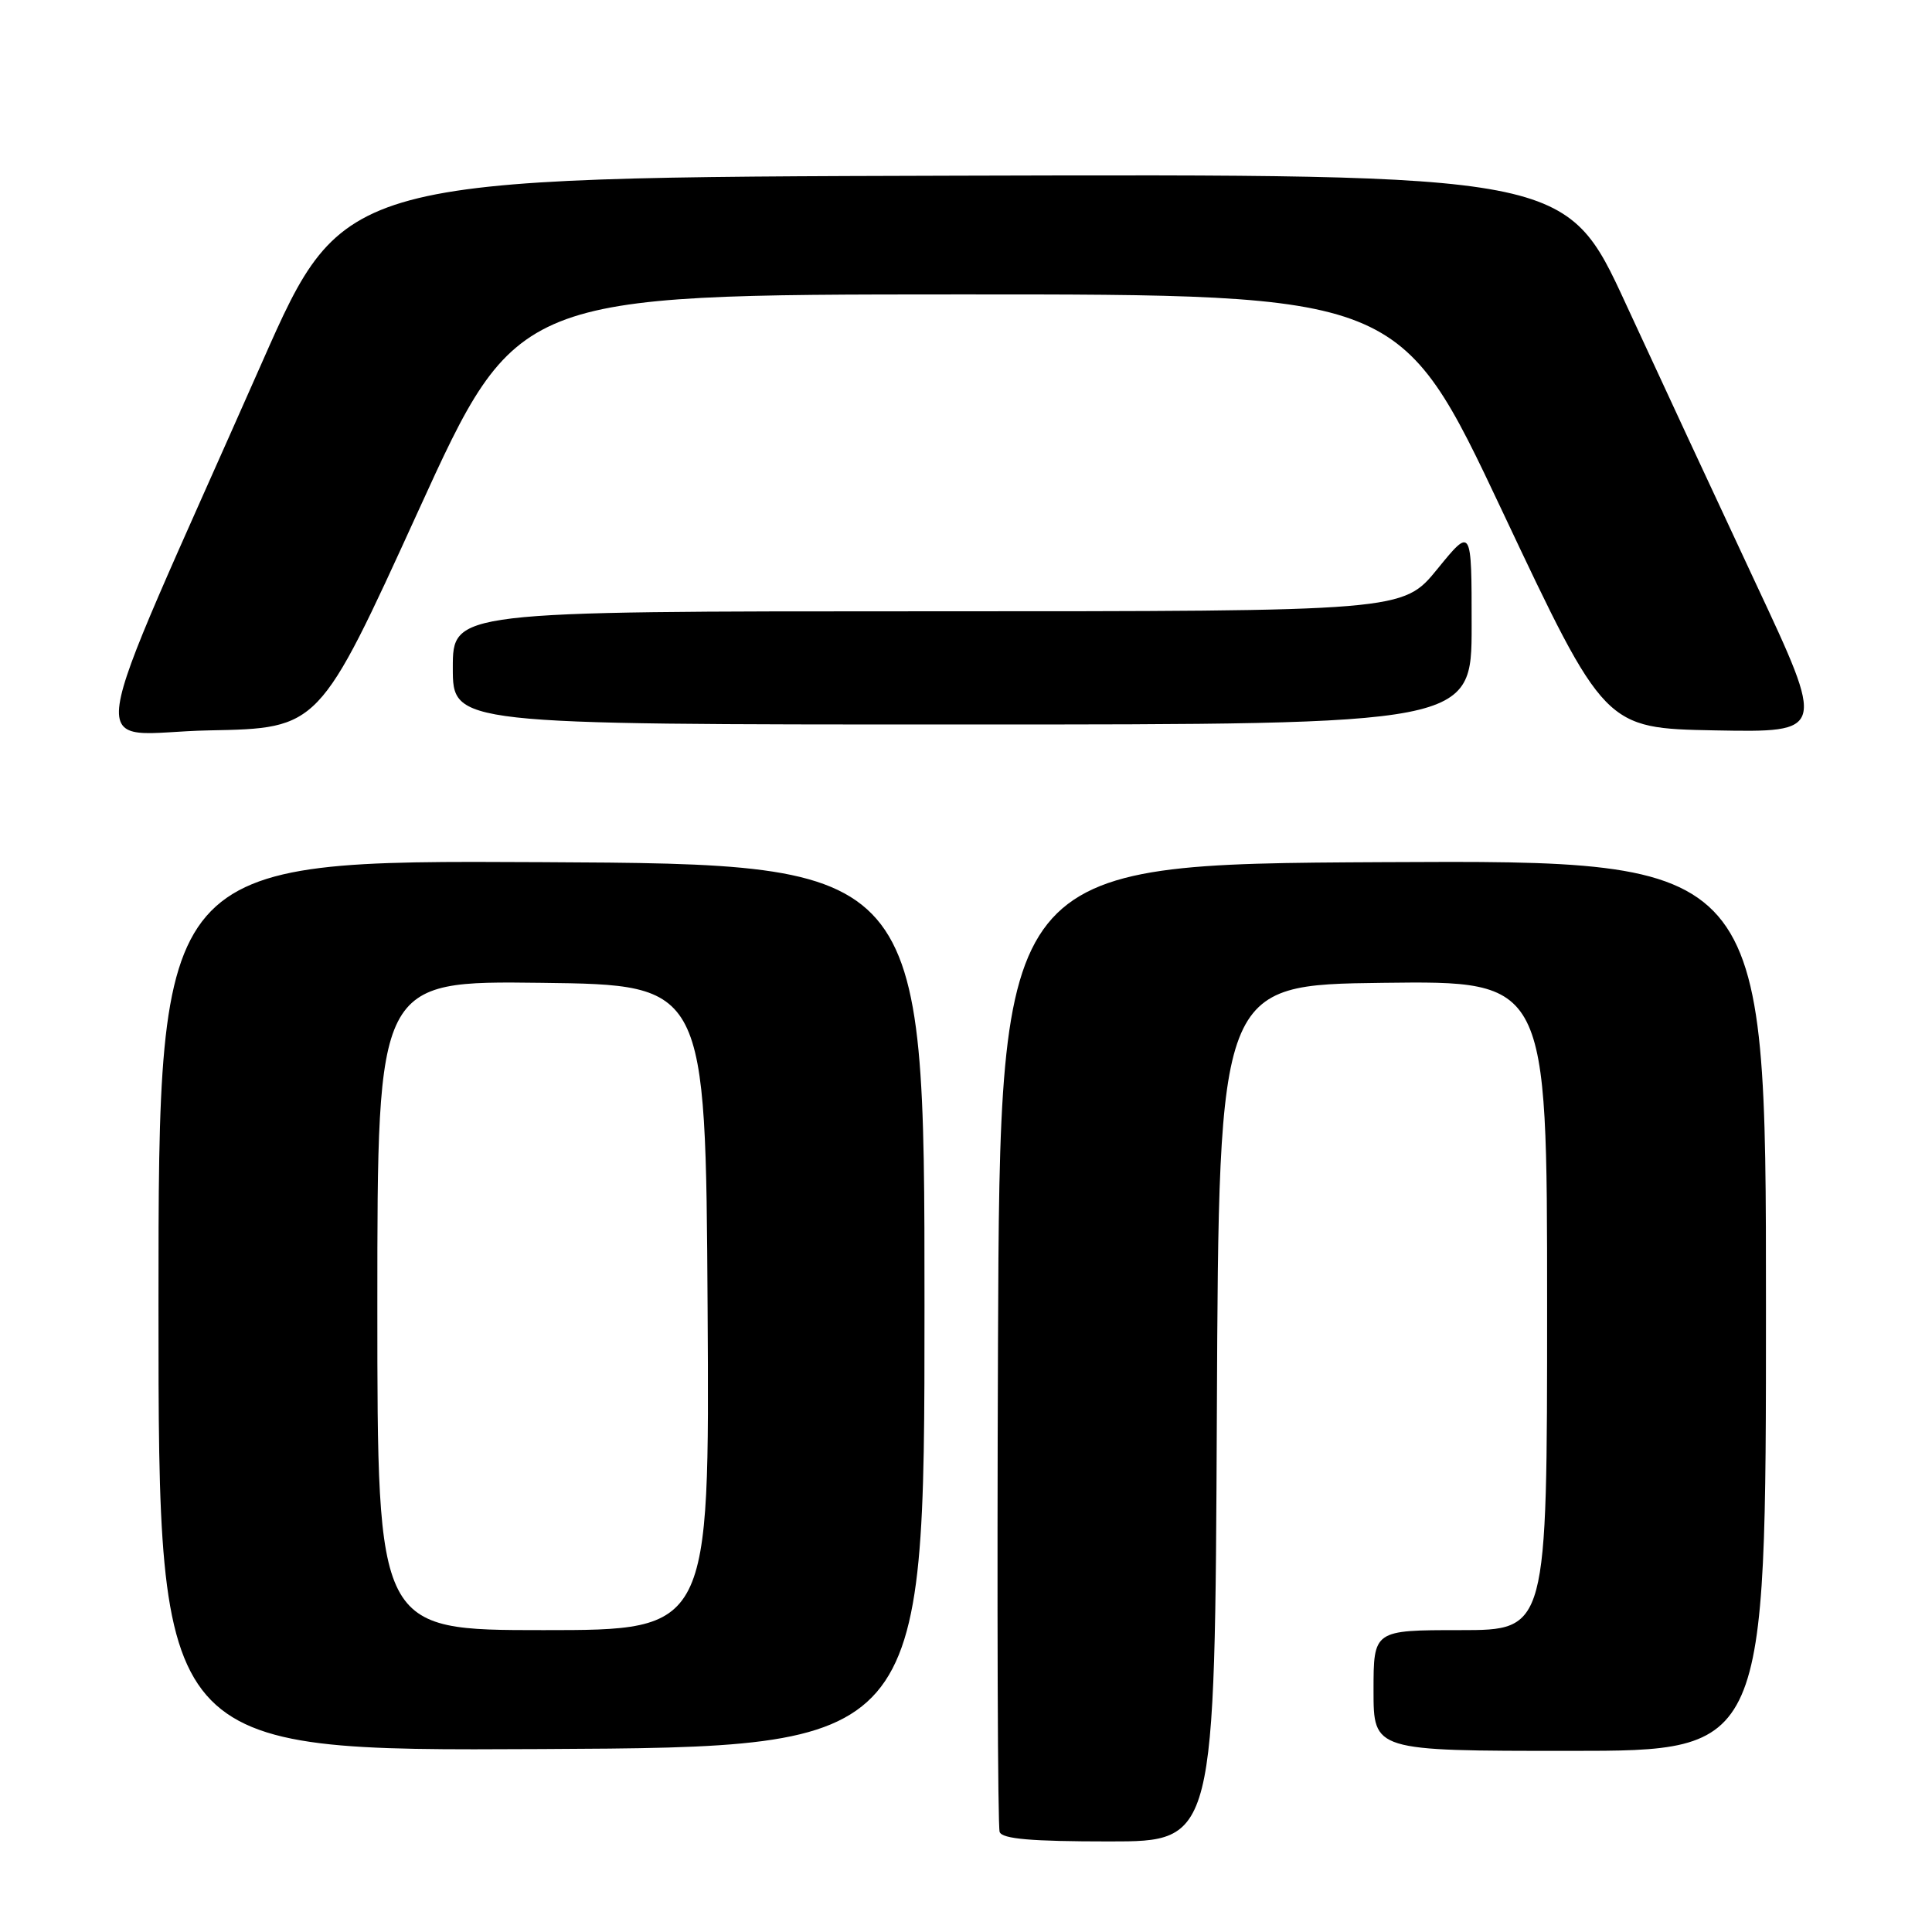 <?xml version="1.0" encoding="UTF-8" standalone="no"?>
<!DOCTYPE svg PUBLIC "-//W3C//DTD SVG 1.1//EN" "http://www.w3.org/Graphics/SVG/1.1/DTD/svg11.dtd" >
<svg xmlns="http://www.w3.org/2000/svg" xmlns:xlink="http://www.w3.org/1999/xlink" version="1.1" viewBox="0 0 256 256">
 <g >
 <path fill="currentColor"
d=" M 161.24 187.25 C 161.50 130.50 161.50 130.50 183.25 130.23 C 205.00 129.96 205.00 129.96 205.00 172.98 C 205.00 216.00 205.00 216.00 193.50 216.00 C 182.00 216.00 182.00 216.00 182.00 224.00 C 182.00 232.00 182.00 232.00 208.00 232.00 C 234.00 232.00 234.00 232.00 234.00 172.99 C 234.00 113.98 234.00 113.98 183.25 114.24 C 132.50 114.50 132.50 114.50 132.24 178.00 C 132.10 212.93 132.20 242.06 132.46 242.75 C 132.81 243.67 136.66 244.00 146.96 244.00 C 160.98 244.00 160.98 244.00 161.24 187.25 Z  M 122.50 173.00 C 122.50 114.50 122.50 114.50 71.75 114.24 C 21.00 113.98 21.00 113.98 21.00 173.00 C 21.00 232.02 21.00 232.02 71.75 231.76 C 122.50 231.50 122.50 231.50 122.50 173.00 Z  M 55.40 67.76 C 68.50 39.03 68.50 39.03 127.00 39.01 C 185.50 39.00 185.50 39.00 199.07 67.75 C 212.64 96.50 212.64 96.50 227.27 96.78 C 241.90 97.05 241.90 97.05 232.64 77.28 C 227.55 66.40 219.81 49.75 215.44 40.28 C 207.50 23.06 207.50 23.06 126.53 23.28 C 45.56 23.50 45.56 23.50 34.73 48.00 C 10.27 103.37 11.17 97.09 27.71 96.78 C 42.29 96.50 42.29 96.50 55.40 67.76 Z  M 195.00 82.91 C 195.00 69.82 195.00 69.82 190.45 75.41 C 185.89 81.00 185.89 81.00 122.95 81.00 C 60.00 81.00 60.00 81.00 60.00 88.50 C 60.00 96.00 60.00 96.00 127.50 96.00 C 195.00 96.00 195.00 96.00 195.00 82.91 Z  M 50.00 172.98 C 50.00 129.96 50.00 129.96 71.75 130.23 C 93.50 130.50 93.50 130.50 93.76 173.25 C 94.02 216.00 94.02 216.00 72.01 216.00 C 50.00 216.00 50.00 216.00 50.00 172.98 Z "/>
</g>
</svg>